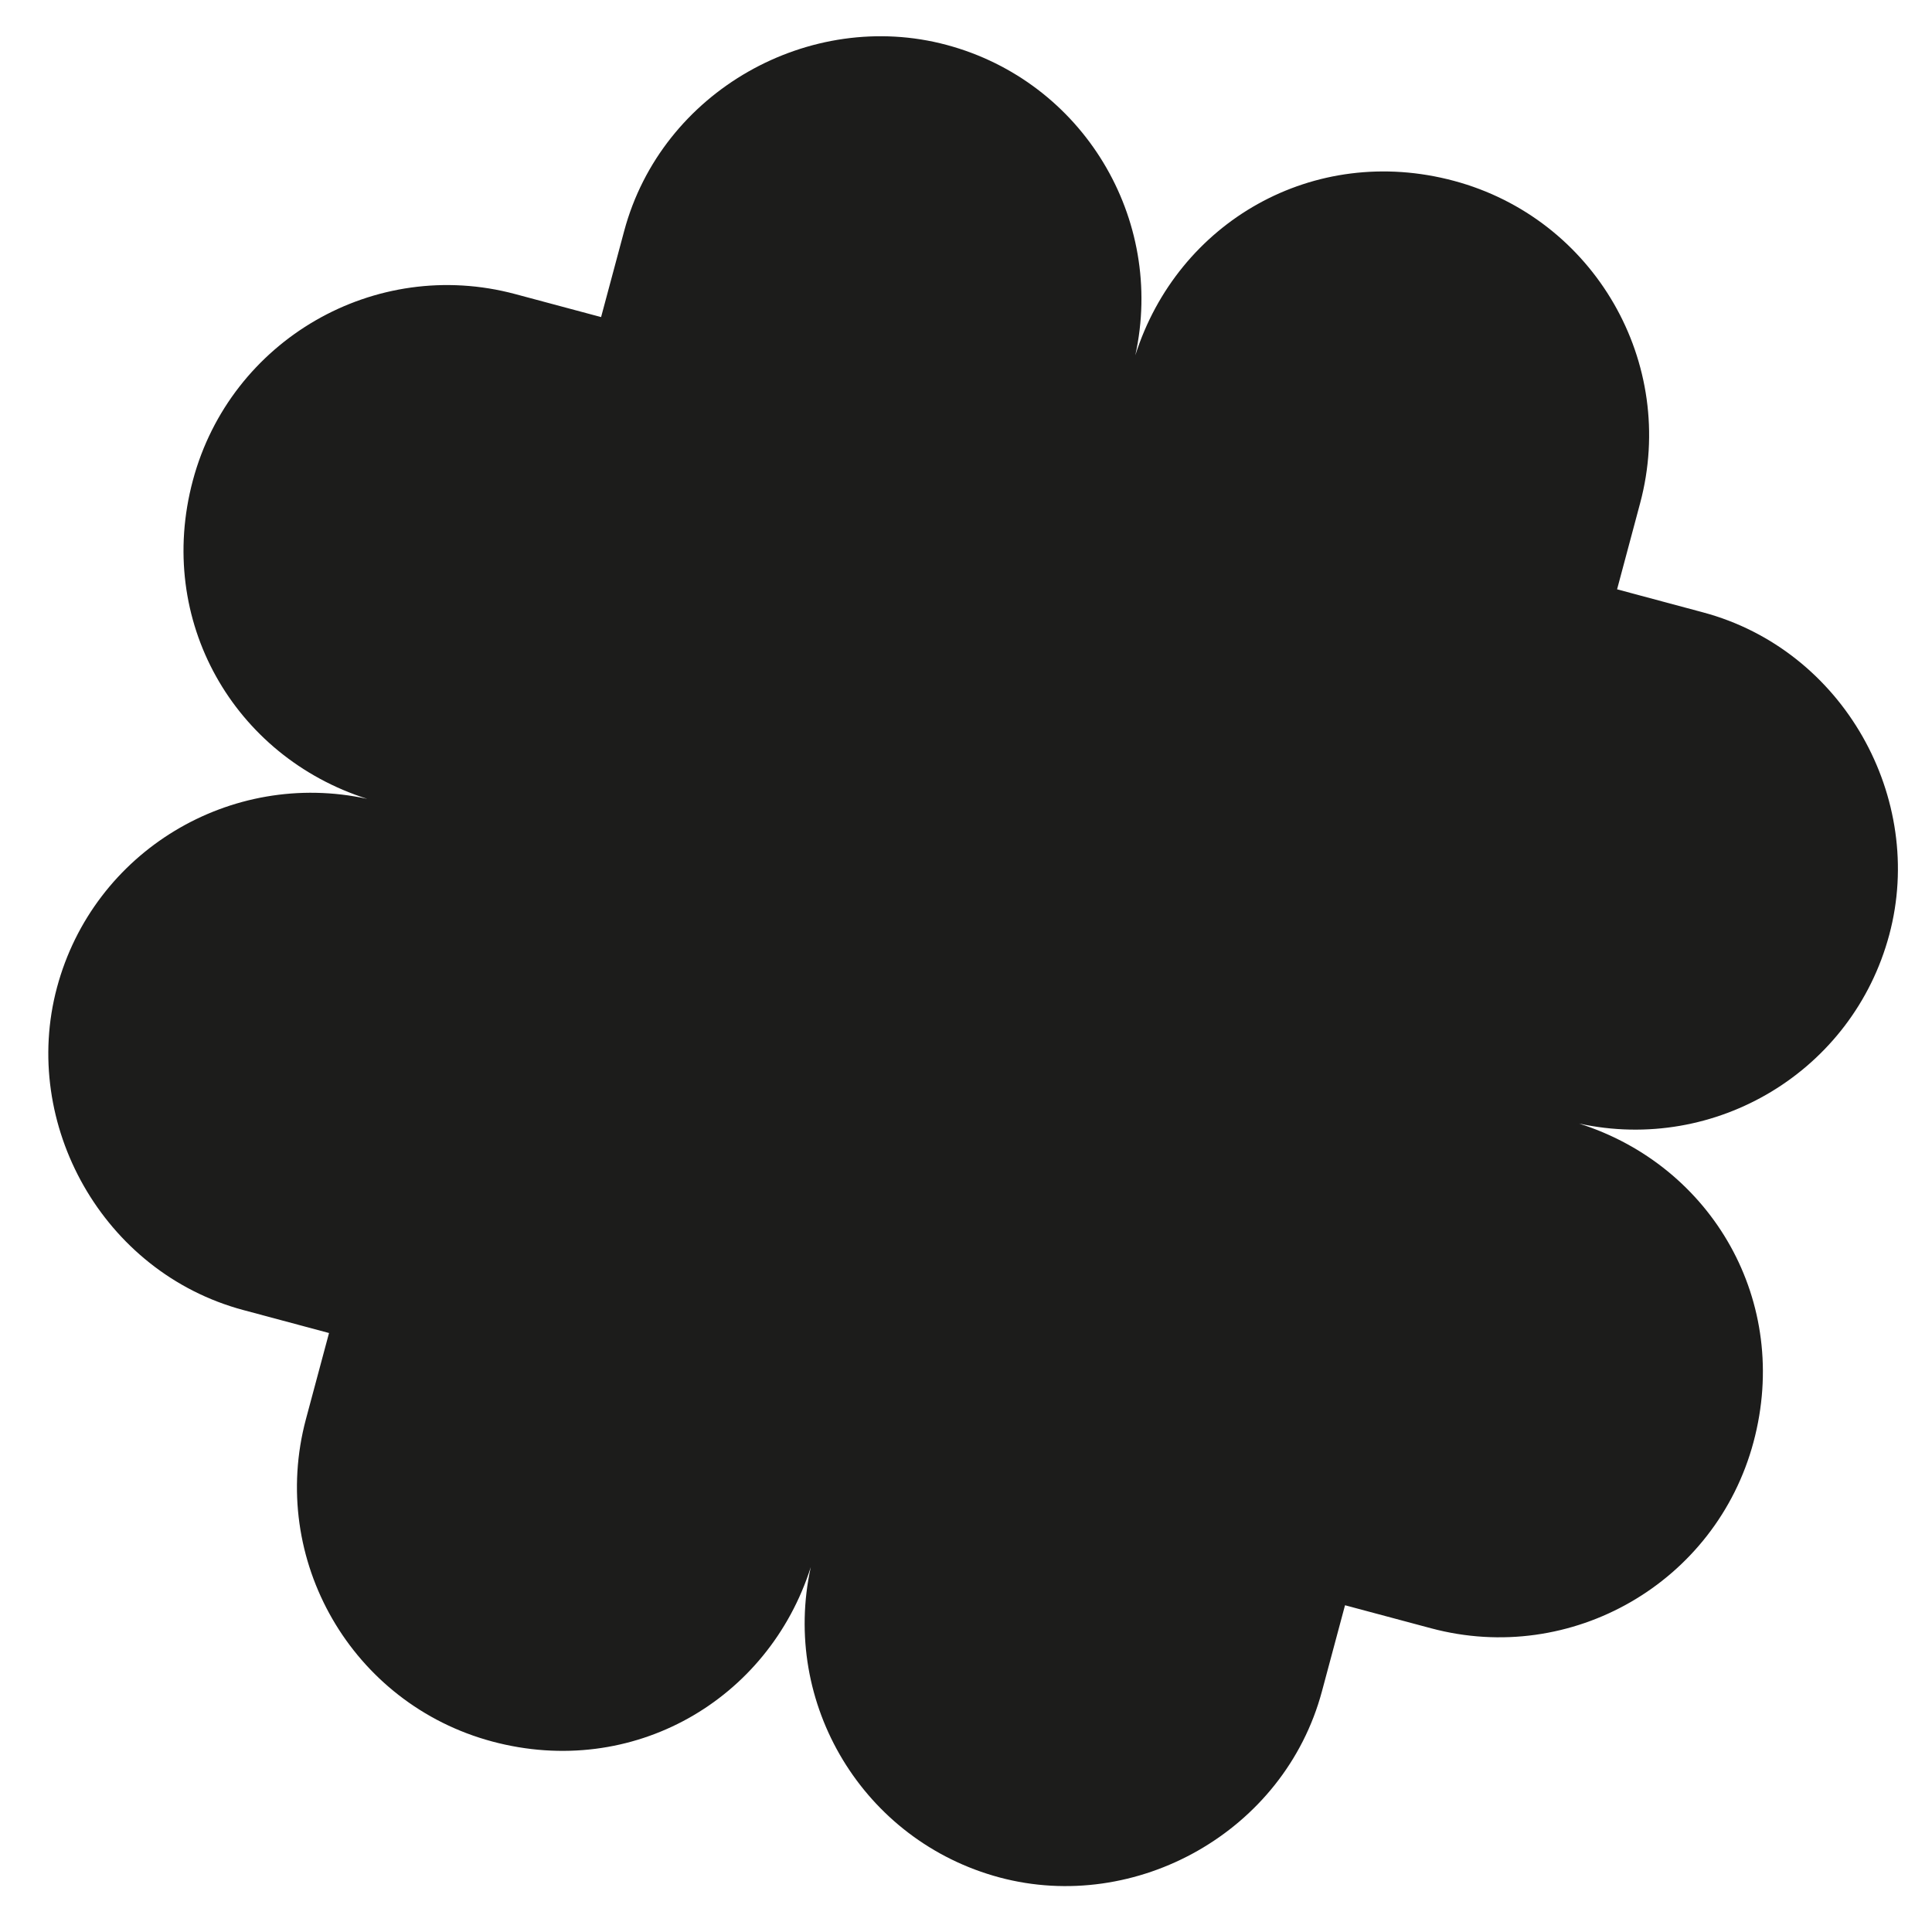 <svg width="33" height="33" viewBox="0 0 33 33" fill="none" xmlns="http://www.w3.org/2000/svg">
<path d="M26.971 19.191C29.305 19.7 31.646 18.296 32.27 15.967C32.894 13.638 31.489 11.102 29.09 10.46L27.621 10.066L28.014 8.597C28.657 6.198 27.233 3.732 24.834 3.089C22.435 2.446 20.115 3.793 19.392 6.069C19.904 3.736 18.498 1.391 16.168 0.767C13.839 0.143 11.303 1.548 10.661 3.947L10.267 5.416L8.8 5.023C6.404 4.381 3.938 5.805 3.295 8.203C2.652 10.602 3.999 12.922 6.272 13.645C3.942 13.136 1.597 14.539 0.973 16.868C0.349 19.197 1.755 21.733 4.154 22.376L5.62 22.769L5.226 24.238C4.584 26.637 6.008 29.103 8.407 29.746C10.805 30.388 13.126 29.042 13.849 26.766C13.337 29.098 14.743 31.443 17.072 32.068C19.402 32.692 21.938 31.287 22.58 28.888L22.974 27.419L24.443 27.812C26.842 28.455 29.308 27.031 29.951 24.633C30.594 22.234 29.247 19.914 26.974 19.192L26.971 19.191Z" fill="#1C1C1B"/>
</svg>
